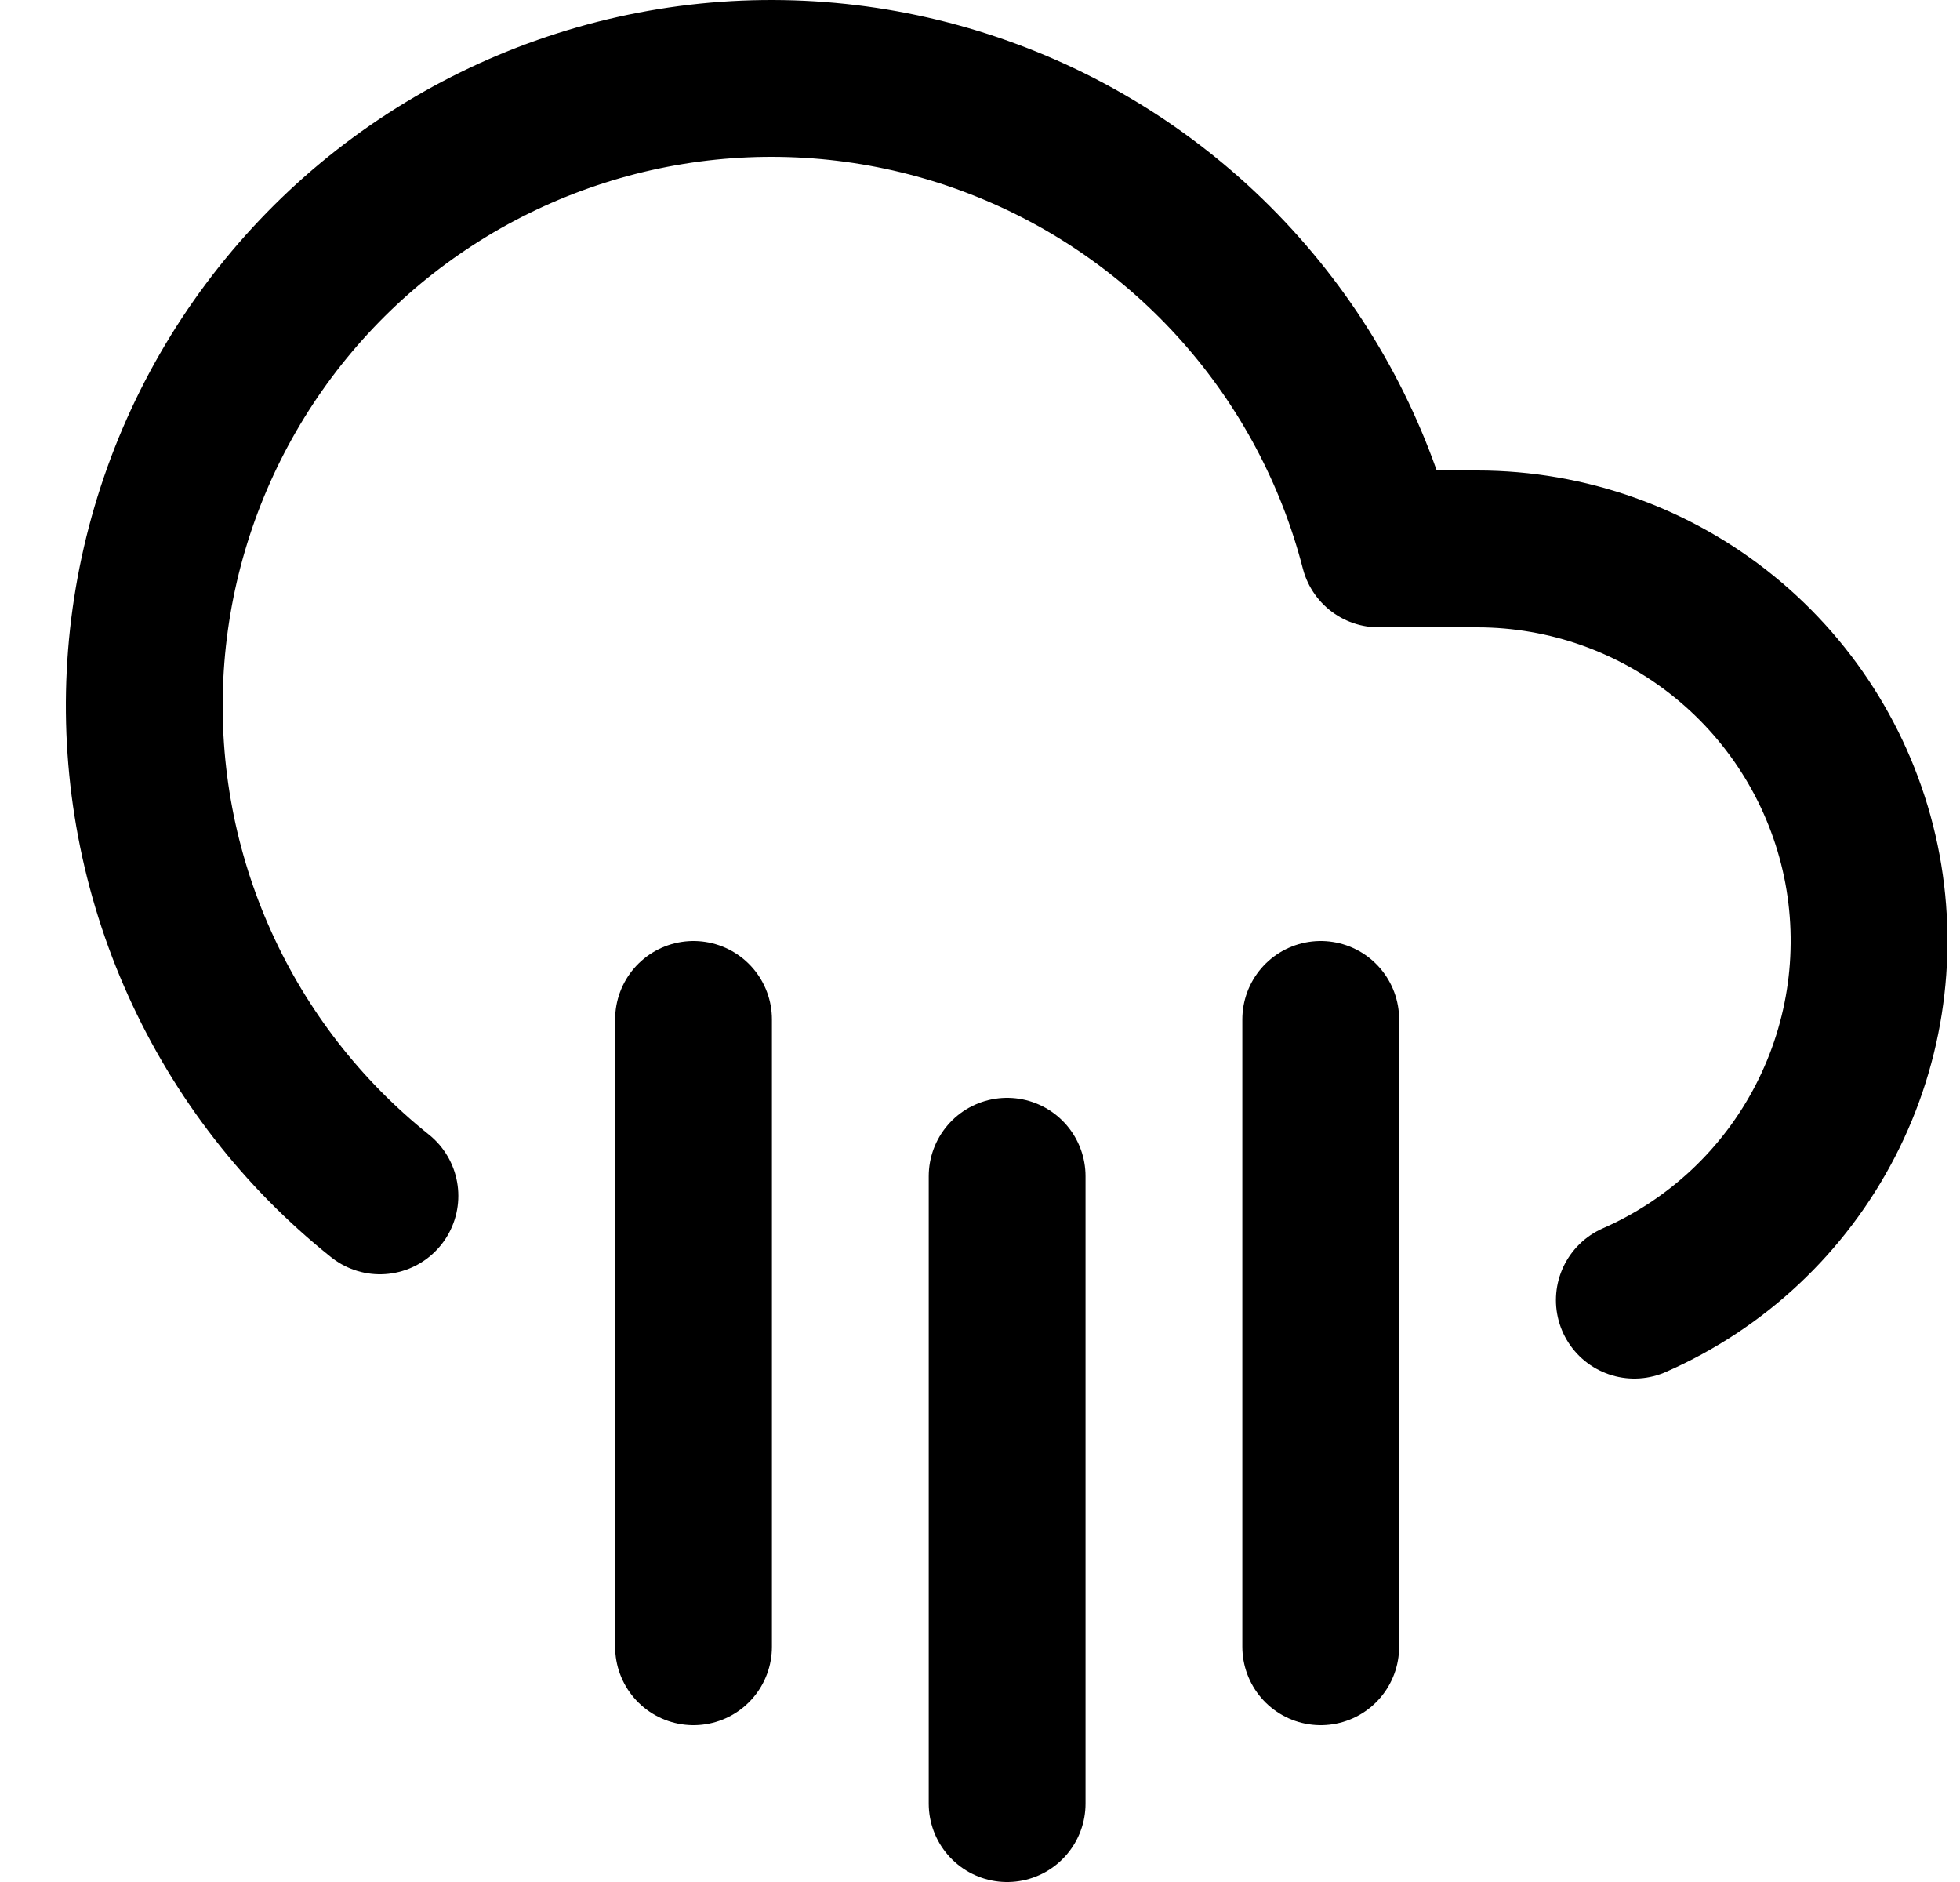 <svg width="25" height="24" viewBox="0 0 25 24" fill="none" xmlns="http://www.w3.org/2000/svg">
<g clip-path="url(#clip0_2_1776)">
<path d="M16.846 13V21" stroke="black" stroke-width="2" stroke-linecap="round" stroke-linejoin="round"/>
<path d="M8.846 13V21" stroke="black" stroke-width="2" stroke-linecap="round" stroke-linejoin="round"/>
<path d="M12.846 15V23" stroke="black" stroke-width="2" stroke-linecap="round" stroke-linejoin="round"/>
<path d="M20.846 16.58C21.897 16.119 22.758 15.312 23.284 14.291C23.81 13.271 23.969 12.102 23.735 10.978C23.5 9.855 22.886 8.846 21.996 8.122C21.106 7.397 19.994 7.001 18.846 7H17.586C17.269 5.772 16.665 4.638 15.823 3.69C14.982 2.742 13.927 2.007 12.746 1.547C11.565 1.086 10.291 0.913 9.03 1.041C7.769 1.17 6.556 1.596 5.492 2.285C4.428 2.974 3.543 3.906 2.909 5.005C2.276 6.103 1.913 7.336 1.85 8.602C1.787 9.868 2.026 11.132 2.547 12.287C3.068 13.443 3.856 14.459 4.846 15.25" stroke="black" stroke-width="2" stroke-linecap="round" stroke-linejoin="round"/>
</g>
<defs>
<clipPath id="clip0_2_1776">
<rect width="24" height="24" fill="white" transform="translate(0.846)"/>
</clipPath>
</defs>
</svg>
